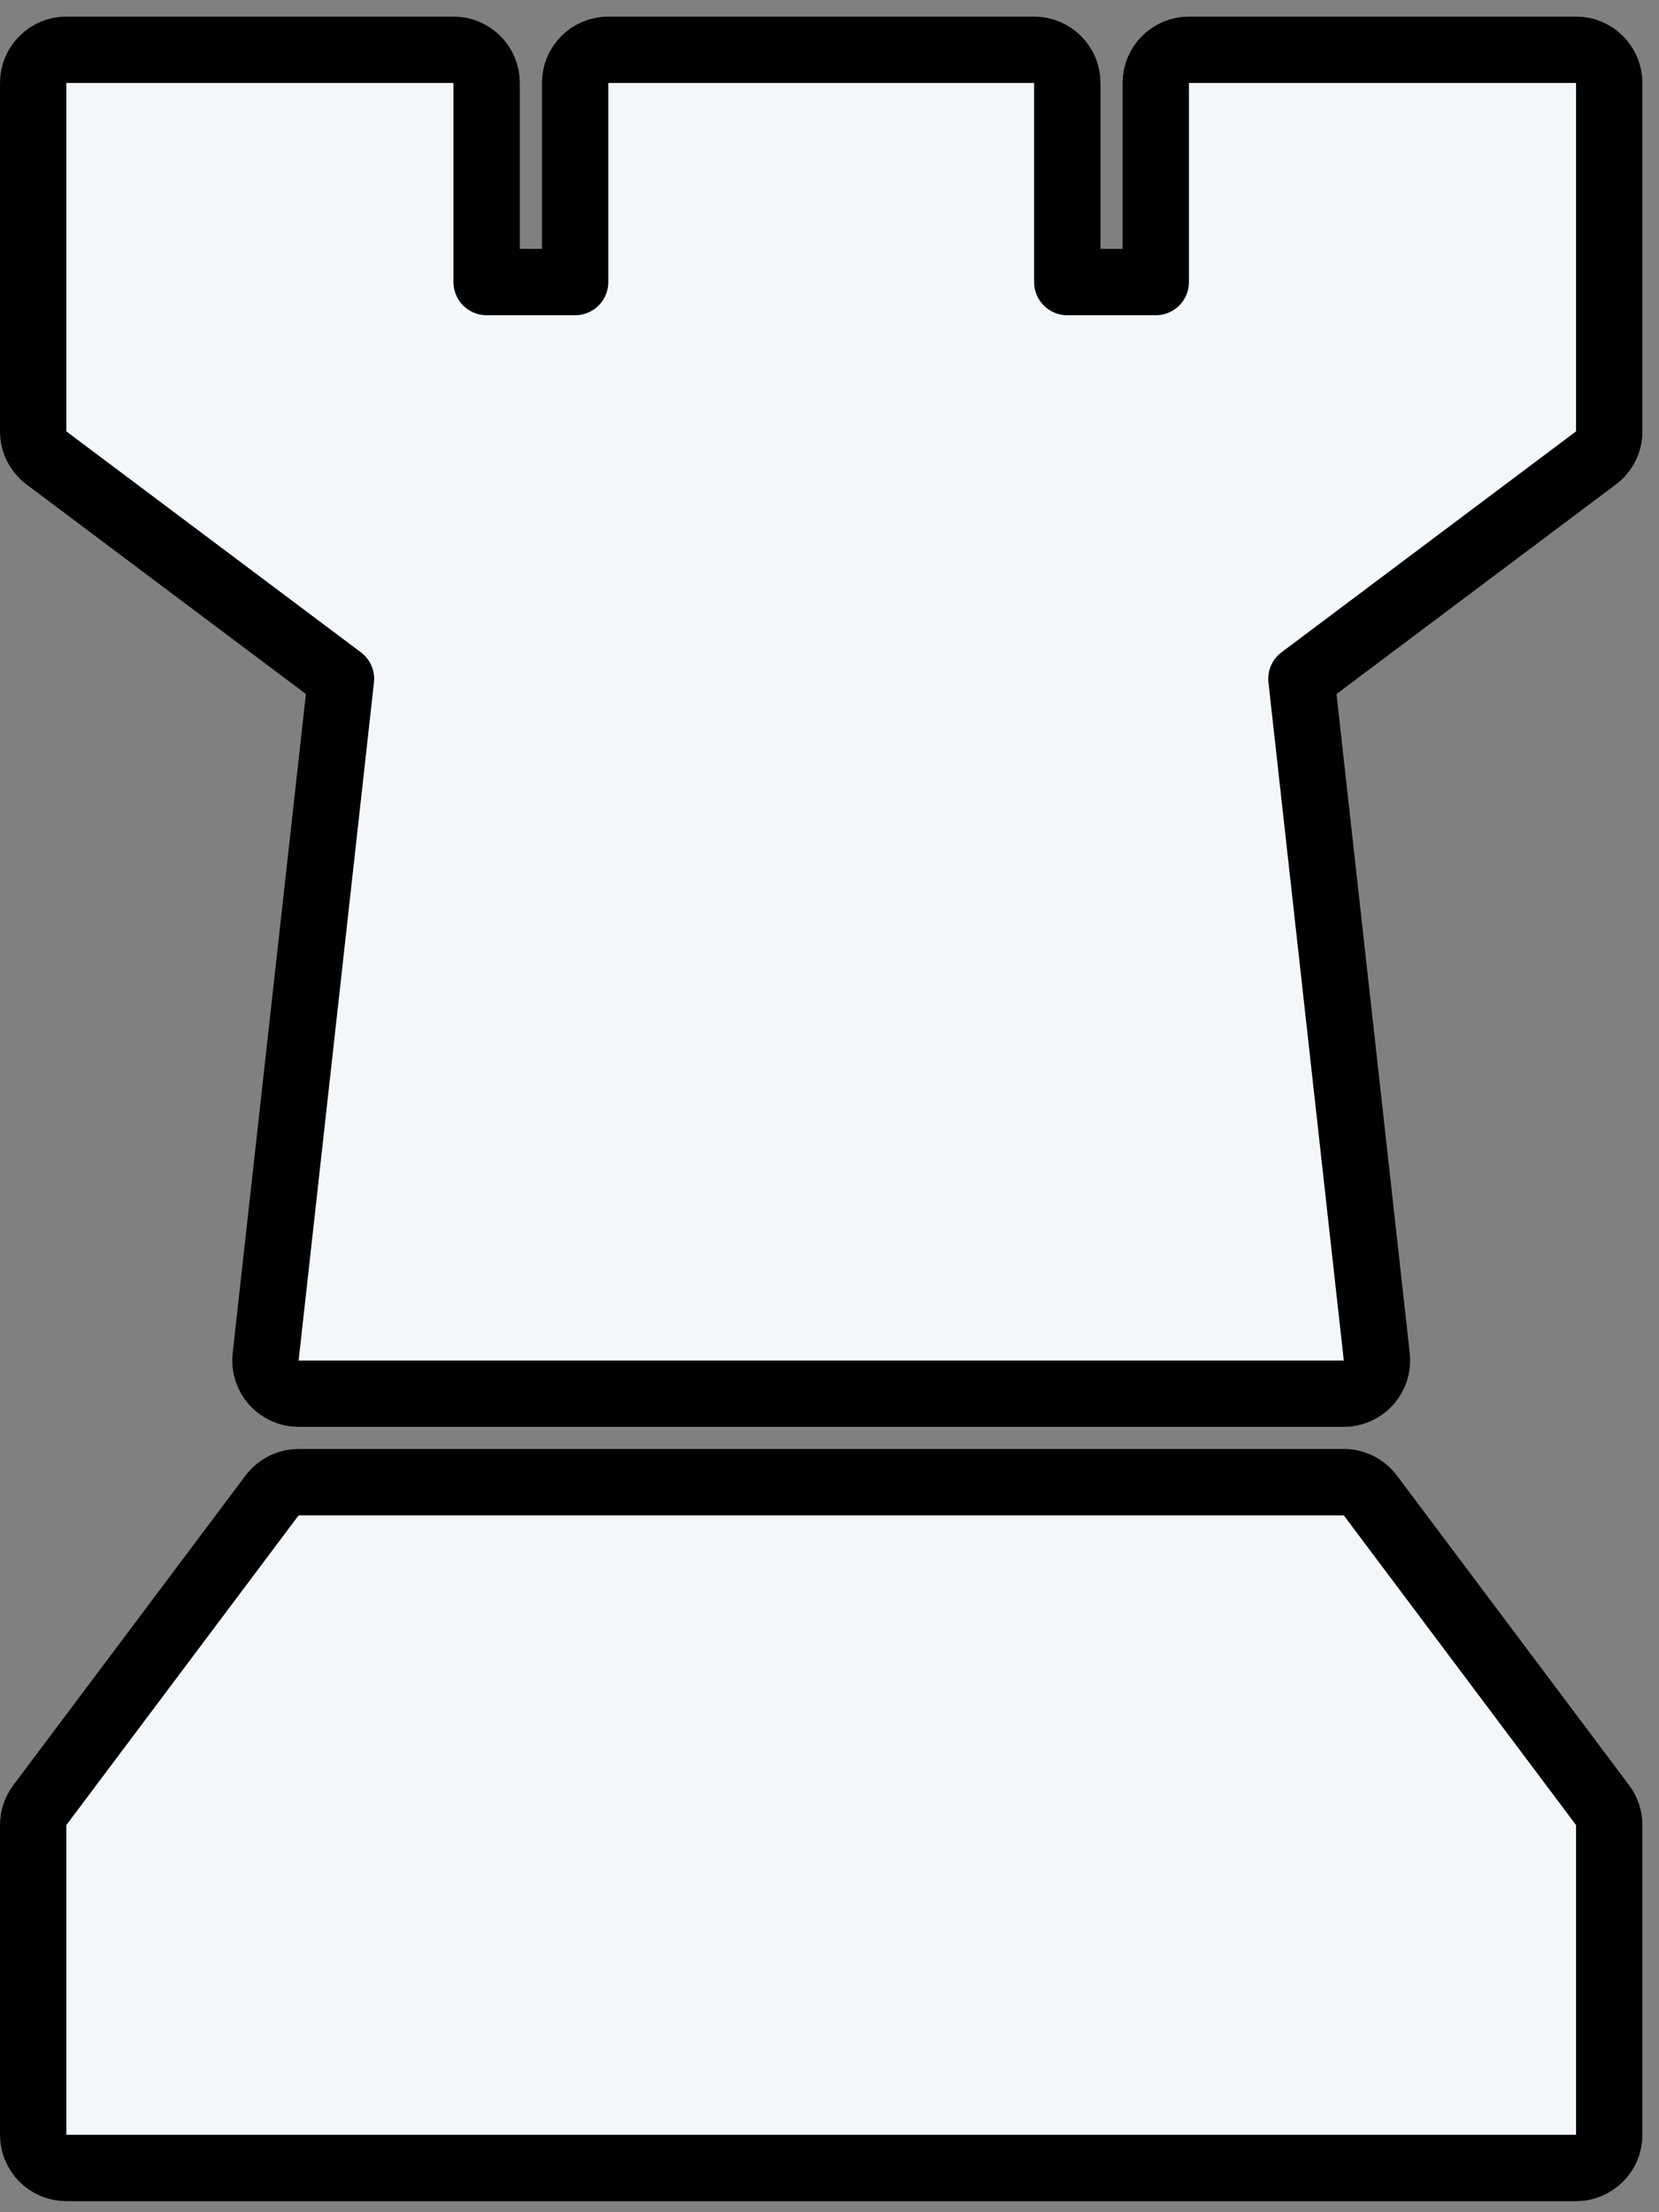 <svg width="75" height="100" viewBox="0 0 75 100" fill="none" xmlns="http://www.w3.org/2000/svg">
<rect x="0" y="0" width="75" height="100" fill="#808080" stroke="none"/>
<path d="M22 3.75C22 2.922 21.328 2.25 20.5 2.25H3C2.172 2.25 1.5 2.922 1.5 3.75V19.5C1.5 19.972 1.722 20.417 2.1 20.7L15.415 30.686L12.009 61.334C11.962 61.758 12.098 62.182 12.382 62.5C12.667 62.818 13.073 63 13.5 63H60.75C61.177 63 61.583 62.818 61.868 62.5C62.152 62.182 62.288 61.758 62.241 61.334L58.835 30.686L72.15 20.7C72.528 20.417 72.75 19.972 72.75 19.5V3.75C72.75 2.922 72.078 2.25 71.25 2.25H53.75C52.922 2.25 52.25 2.922 52.25 3.75V12.75H48.25V3.75C48.25 2.922 47.578 2.25 46.75 2.25H27.5C26.672 2.25 26 2.922 26 3.75V12.75H22V3.75ZM61.95 67.6C61.667 67.222 61.222 67 60.75 67H13.5C13.028 67 12.583 67.222 12.3 67.6L1.8 81.6C1.605 81.86 1.5 82.175 1.5 82.5V96.5C1.5 97.328 2.172 98 3 98H71.25C72.078 98 72.75 97.328 72.75 96.5V82.5C72.75 82.175 72.645 81.86 72.45 81.6L61.95 67.6Z" fill="#F4F7FA" stroke="black" stroke-width="3" stroke-linejoin="round"/>
</svg>
